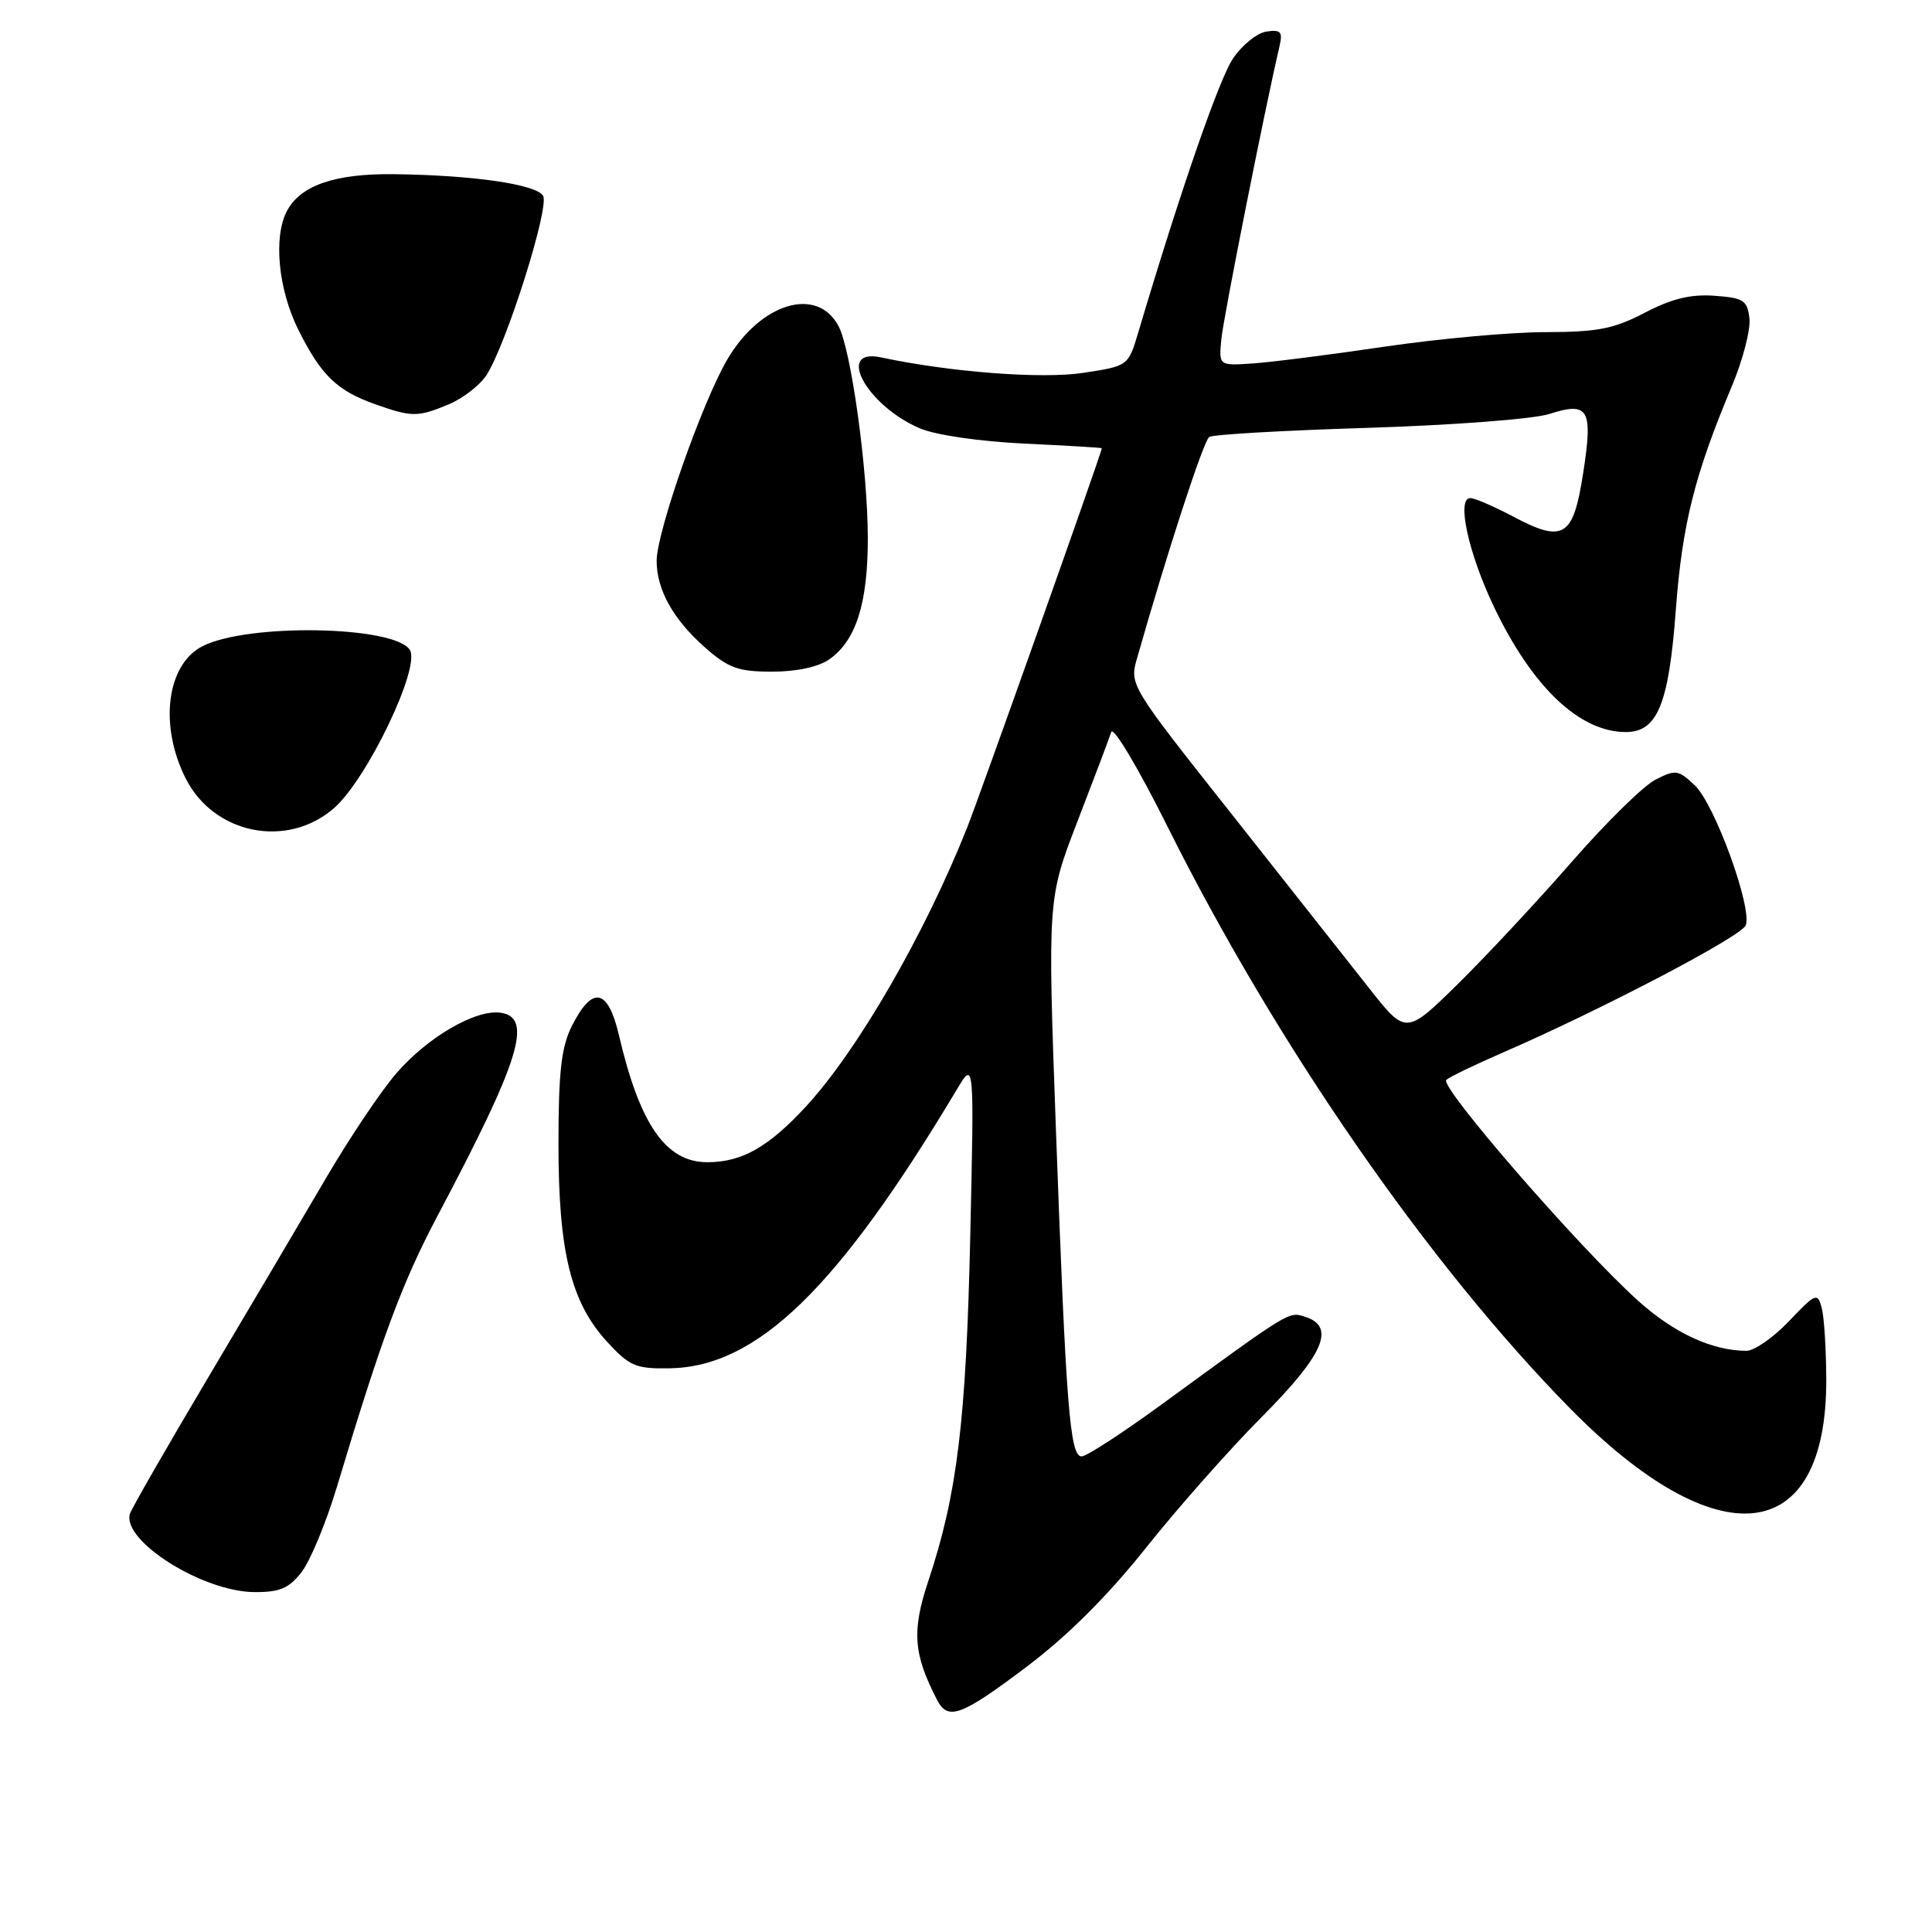 <?xml version="1.0" encoding="UTF-8" standalone="no"?>
<!DOCTYPE svg PUBLIC "-//W3C//DTD SVG 1.1//EN" "http://www.w3.org/Graphics/SVG/1.1/DTD/svg11.dtd" >
<svg xmlns="http://www.w3.org/2000/svg" xmlns:xlink="http://www.w3.org/1999/xlink" version="1.1" viewBox="0 0 256 256">
 <g >
 <path fill="currentColor"
d=" M 136.04 220.85 C 141.45 216.77 146.78 211.46 151.84 205.10 C 156.04 199.82 162.97 191.99 167.24 187.70 C 175.43 179.47 177.02 175.78 172.93 174.48 C 170.74 173.78 171.06 173.59 154.00 186.04 C 148.78 189.85 143.97 192.98 143.33 192.98 C 141.77 193.01 141.26 186.59 139.92 149.81 C 138.81 119.11 138.81 119.11 142.78 108.81 C 144.97 103.14 146.98 97.83 147.24 97.00 C 147.50 96.17 150.84 101.77 154.73 109.58 C 169.10 138.38 189.24 167.49 208.00 186.58 C 227.63 206.54 242.03 204.96 241.99 182.85 C 241.98 178.81 241.71 174.52 241.39 173.31 C 240.83 171.24 240.60 171.33 237.05 175.06 C 234.99 177.23 232.45 179.00 231.40 178.99 C 226.88 178.98 221.81 176.64 217.05 172.35 C 209.28 165.37 190.66 143.92 191.64 143.09 C 192.11 142.68 195.43 141.08 199.00 139.53 C 212.03 133.88 230.76 124.08 231.32 122.61 C 232.21 120.29 227.20 106.53 224.56 104.05 C 222.37 101.99 222.01 101.95 219.32 103.33 C 217.74 104.15 212.78 109.03 208.30 114.16 C 203.82 119.30 197.04 126.57 193.23 130.33 C 186.29 137.15 186.29 137.15 181.33 130.83 C 178.59 127.35 170.35 116.91 163.01 107.63 C 149.65 90.75 149.65 90.75 150.69 87.13 C 154.72 72.98 159.48 58.40 160.23 57.90 C 160.72 57.57 170.21 57.03 181.31 56.69 C 192.50 56.34 203.18 55.53 205.27 54.86 C 210.52 53.18 211.10 54.18 209.78 62.68 C 208.46 71.22 207.18 72.00 200.43 68.41 C 197.93 67.09 195.41 66.00 194.82 66.00 C 192.97 66.00 194.57 73.31 197.96 80.42 C 203.04 91.05 209.30 97.00 215.43 97.00 C 219.62 97.00 221.13 93.32 222.06 80.75 C 222.91 69.46 224.54 62.94 229.47 51.20 C 230.93 47.73 231.98 43.68 231.81 42.20 C 231.53 39.79 231.04 39.47 227.17 39.19 C 224.02 38.96 221.50 39.58 217.94 41.44 C 213.83 43.58 211.69 44.00 204.77 44.01 C 200.22 44.01 190.65 44.88 183.50 45.93 C 176.35 46.99 168.47 47.99 166.00 48.16 C 161.50 48.46 161.50 48.46 161.83 44.98 C 162.10 42.11 167.56 14.61 169.53 6.18 C 169.99 4.21 169.73 3.90 167.82 4.18 C 166.58 4.35 164.58 5.97 163.37 7.77 C 161.52 10.53 156.38 25.38 150.84 44.00 C 149.50 48.50 149.50 48.50 143.50 49.41 C 138.01 50.24 125.90 49.31 116.75 47.36 C 110.64 46.05 114.85 53.76 121.89 56.76 C 123.98 57.65 129.82 58.50 135.75 58.78 C 141.39 59.05 146.00 59.32 146.00 59.39 C 146.00 59.90 129.78 105.58 128.13 109.72 C 122.49 123.87 113.64 139.19 106.80 146.61 C 101.81 152.01 98.30 154.00 93.72 154.00 C 88.24 154.00 84.78 149.03 82.02 137.20 C 80.55 130.93 78.49 130.54 75.75 136.00 C 74.38 138.75 74.00 142.08 74.00 151.57 C 74.00 165.87 75.64 172.54 80.43 177.78 C 83.41 181.02 84.24 181.38 88.68 181.31 C 100.31 181.14 110.98 170.79 126.80 144.34 C 129.09 140.50 129.09 140.50 128.56 164.00 C 128.01 188.35 126.83 198.00 123.01 209.48 C 120.80 216.12 121.02 219.16 124.17 225.25 C 125.61 228.04 127.37 227.39 136.04 220.85 Z  M 39.94 208.34 C 41.09 206.88 43.19 201.82 44.62 197.09 C 50.60 177.19 53.27 169.99 58.03 161.00 C 68.91 140.46 70.66 134.81 66.33 134.19 C 63.03 133.72 56.65 137.43 52.52 142.22 C 50.48 144.57 46.32 150.78 43.26 156.00 C 40.20 161.22 33.16 173.15 27.60 182.50 C 22.05 191.85 17.36 200.01 17.20 200.63 C 16.24 204.24 26.86 210.90 33.68 210.96 C 37.03 210.99 38.27 210.48 39.94 208.34 Z  M 44.28 107.06 C 48.67 103.21 55.75 88.41 54.31 86.12 C 52.30 82.92 32.89 82.56 26.86 85.61 C 22.08 88.02 21.05 96.11 24.61 103.16 C 28.36 110.57 38.09 112.49 44.28 107.06 Z  M 109.88 87.37 C 113.43 84.89 115.00 79.93 114.99 71.28 C 114.98 62.23 112.78 46.33 111.10 43.19 C 108.26 37.87 100.76 40.14 96.36 47.65 C 93.04 53.32 87.02 70.46 87.01 74.30 C 87.00 78.14 89.22 82.11 93.48 85.85 C 96.53 88.53 97.86 89.00 102.31 89.00 C 105.54 89.00 108.45 88.37 109.88 87.37 Z  M 59.45 53.58 C 61.32 52.80 63.56 51.07 64.44 49.74 C 67.07 45.72 72.86 27.40 71.96 25.94 C 71.02 24.41 62.67 23.21 52.20 23.08 C 44.39 22.99 39.84 24.55 38.03 27.94 C 36.20 31.36 36.86 38.33 39.52 43.67 C 42.54 49.73 44.61 51.74 49.68 53.55 C 54.57 55.29 55.36 55.29 59.45 53.58 Z "/>
</g>
</svg>
